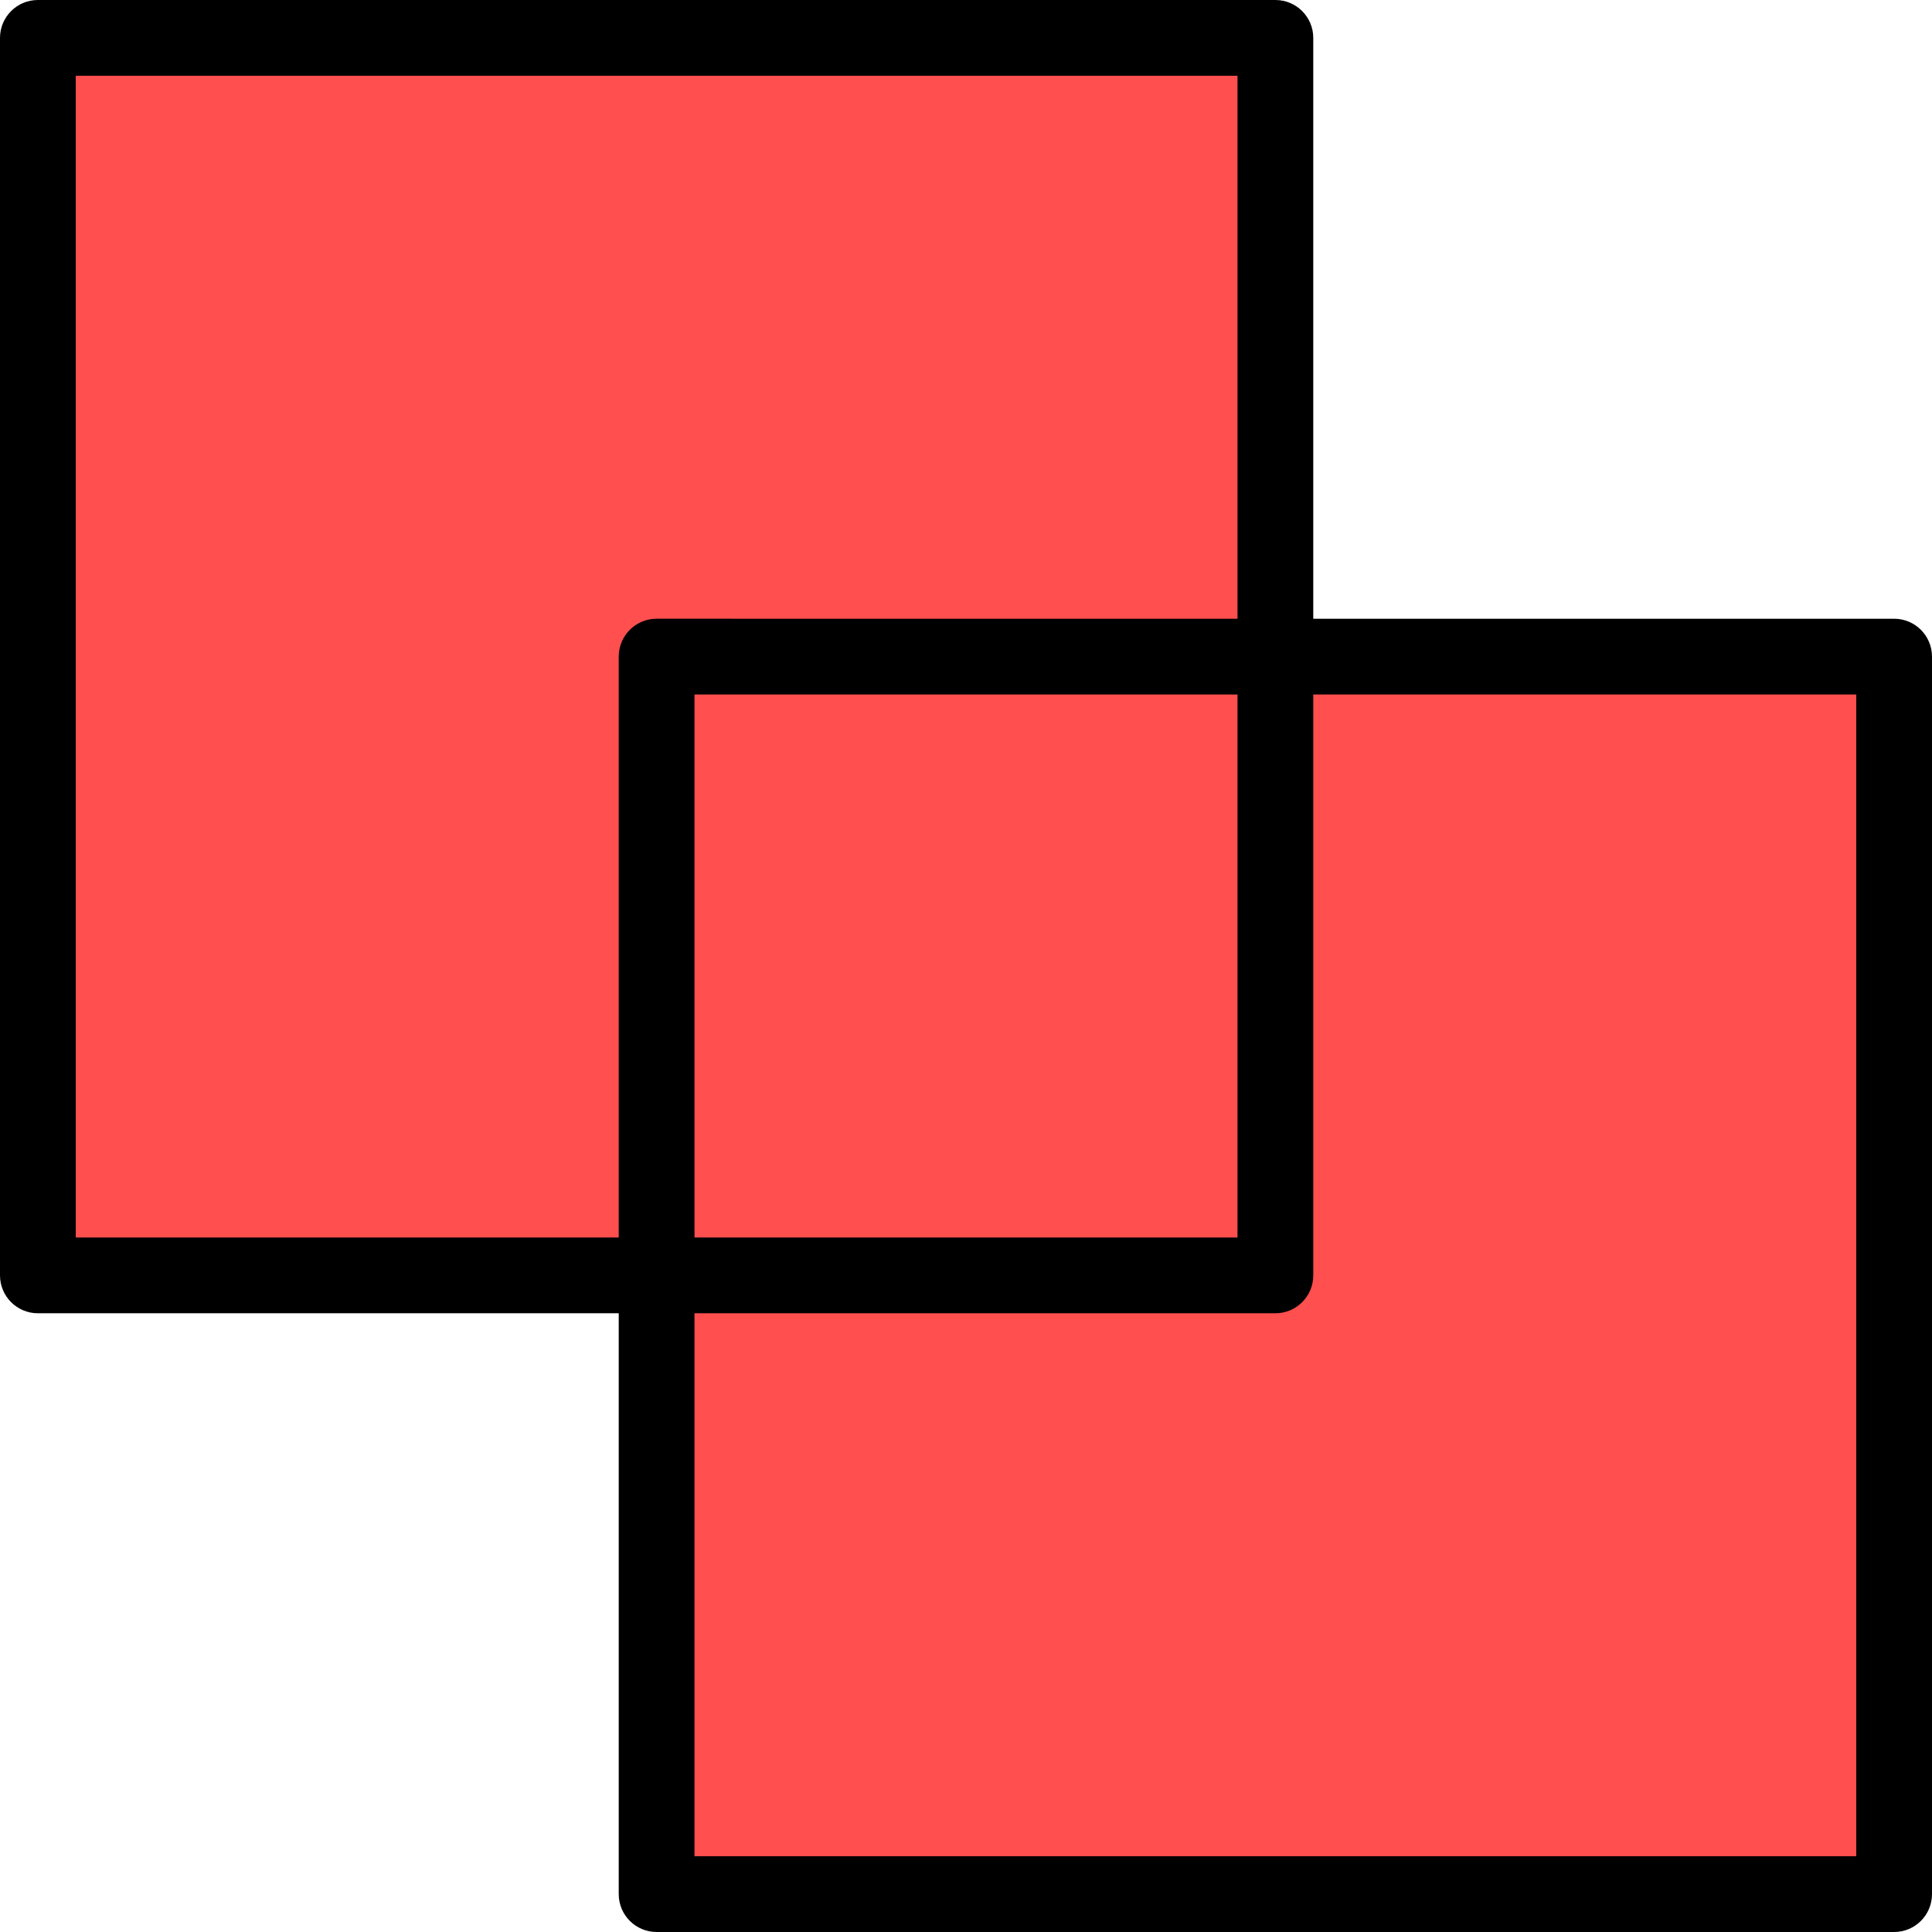 <?xml version="1.0" encoding="iso-8859-1"?>
<svg version="1.1" id="Capa_1" xmlns="http://www.w3.org/2000/svg" xmlns:xlink="http://www.w3.org/1999/xlink" x="0px" y="0px" viewBox="0 0 512 512" style="enable-background:new 0 0 512 512;" xml:space="preserve">
<polygon style="fill:#FF4F4F;" points="337.99,174.01 337.99,10.039 10.039,10.039 10.039,337.99 174.01,337.99 174.01,501.961 501.961,501.961 501.961,174.01 "/>
<polygon style="fill:#FF4F4F;" points="501.961,174.01 501.961,501.961 174.01,501.961 174.01,337.99 337.99,337.99 337.99,174.01"/>
<polygon style="fill:#FF4F4F;" points="337.99,10.039 337.99,174.01 174.01,174.01 174.01,337.99 10.039,337.99 10.039,10.039"/>
<path d="M501.961,163.971H348.03V10.039C348.03,4.495,343.535,0,337.99,0H10.039C4.495,0,0,4.495,0,10.039V337.99 c0,5.545,4.495,10.039,10.039,10.039h153.931v153.931c0,5.545,4.495,10.039,10.039,10.039h327.951 c5.545,0,10.039-4.495,10.039-10.039V174.01C512,168.465,507.505,163.971,501.961,163.971z M20.078,327.951V20.078h307.873v143.892 H174.01c-5.545,0-10.039,4.495-10.039,10.039v153.941L20.078,327.951L20.078,327.951z M327.951,184.049v143.902H184.049V184.049 H327.951z M491.922,491.922H184.049V348.03H337.99c5.545,0,10.039-4.495,10.039-10.039V184.049h143.892V491.922z"/>
</svg>
